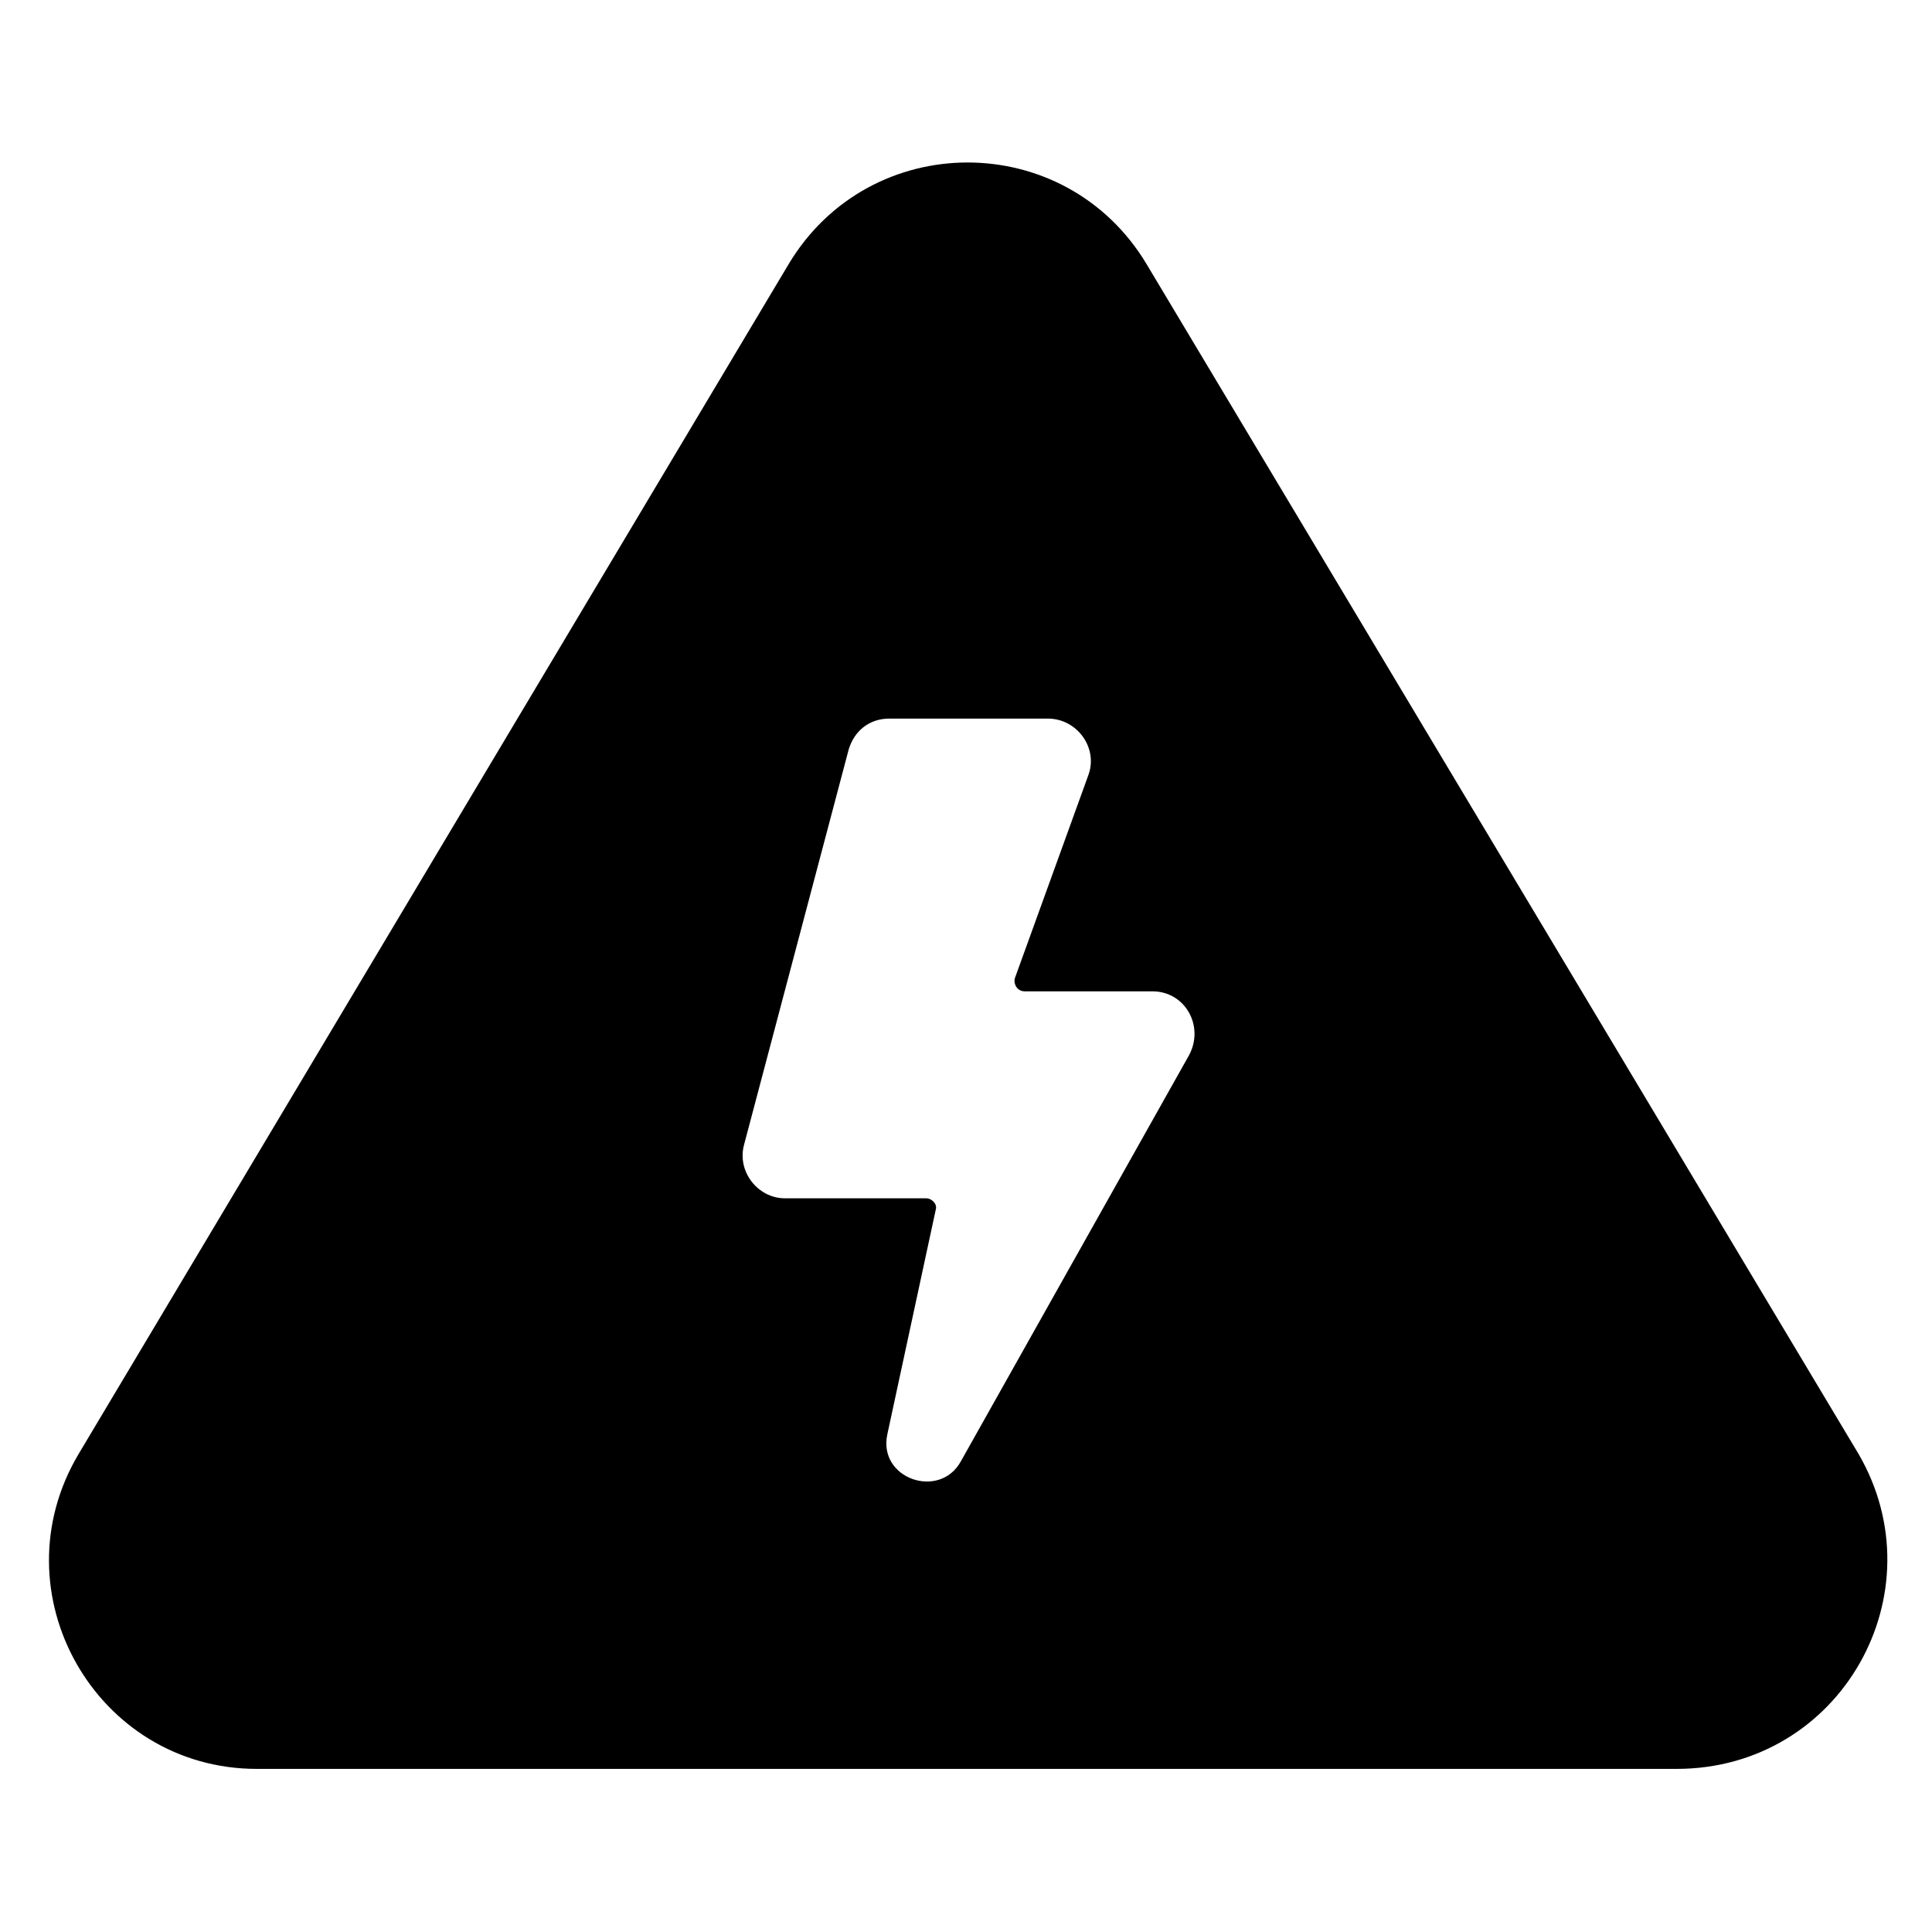 <?xml version="1.0" encoding="UTF-8" standalone="no"?>
<svg
   width="752pt"
   height="752pt"
   version="1.1"
   viewBox="0 0 752 752"
   id="svg4"
   sodipodi:docname="electrical_engineering.svg"
   inkscape:version="1.1 (c68e22c387, 2021-05-23)"
   xmlns:inkscape="http://www.inkscape.org/namespaces/inkscape"
   xmlns:sodipodi="http://sodipodi.sourceforge.net/DTD/sodipodi-0.dtd"
   xmlns="http://www.w3.org/2000/svg"
   xmlns:svg="http://www.w3.org/2000/svg">
  <defs
     id="defs8" />
  <sodipodi:namedview
     id="namedview6"
     pagecolor="#ffffff"
     bordercolor="#666666"
     borderopacity="1.0"
     inkscape:pageshadow="2"
     inkscape:pageopacity="0.0"
     inkscape:pagecheckerboard="0"
     inkscape:document-units="pt"
     showgrid="false"
     inkscape:zoom="0.82180851"
     inkscape:cx="501.94175"
     inkscape:cy="501.94175"
     inkscape:window-width="1920"
     inkscape:window-height="1009"
     inkscape:window-x="-8"
     inkscape:window-y="-8"
     inkscape:window-maximized="1"
     inkscape:current-layer="svg4" />
  <path
     d="M 723.33,565.792 446.268,102.776 c -31.622,-52.704 -107.663,-52.704 -139.283,0 L 30.685,565.792 c -32.372,54.207 6.775,122.721 69.266,122.721 H 652.565 c 63.994,0 102.39,-68.515 70.77,-122.721 z M 462.833,410.697 373.993,568.803 c -8.284,15.059 -32.372,6.775 -28.609,-10.538 l 18.823,-87.332 c 0.751,-2.26 -1.503,-4.515 -3.763,-4.515 h -54.958 c -10.538,0 -18.823,-10.538 -15.811,-21.083 l 40.656,-153.585 c 2.26,-7.527 8.284,-12.047 15.811,-12.047 h 61.733 c 11.296,0 19.573,11.296 15.811,21.834 l -28.609,79.054 c -0.751,2.26 0.751,5.272 3.763,5.272 h 49.693 c 12.799,-0.013 20.325,13.544 14.302,24.834 z"
     id="path2"
     style="stroke-width:1.59" />
</svg>
